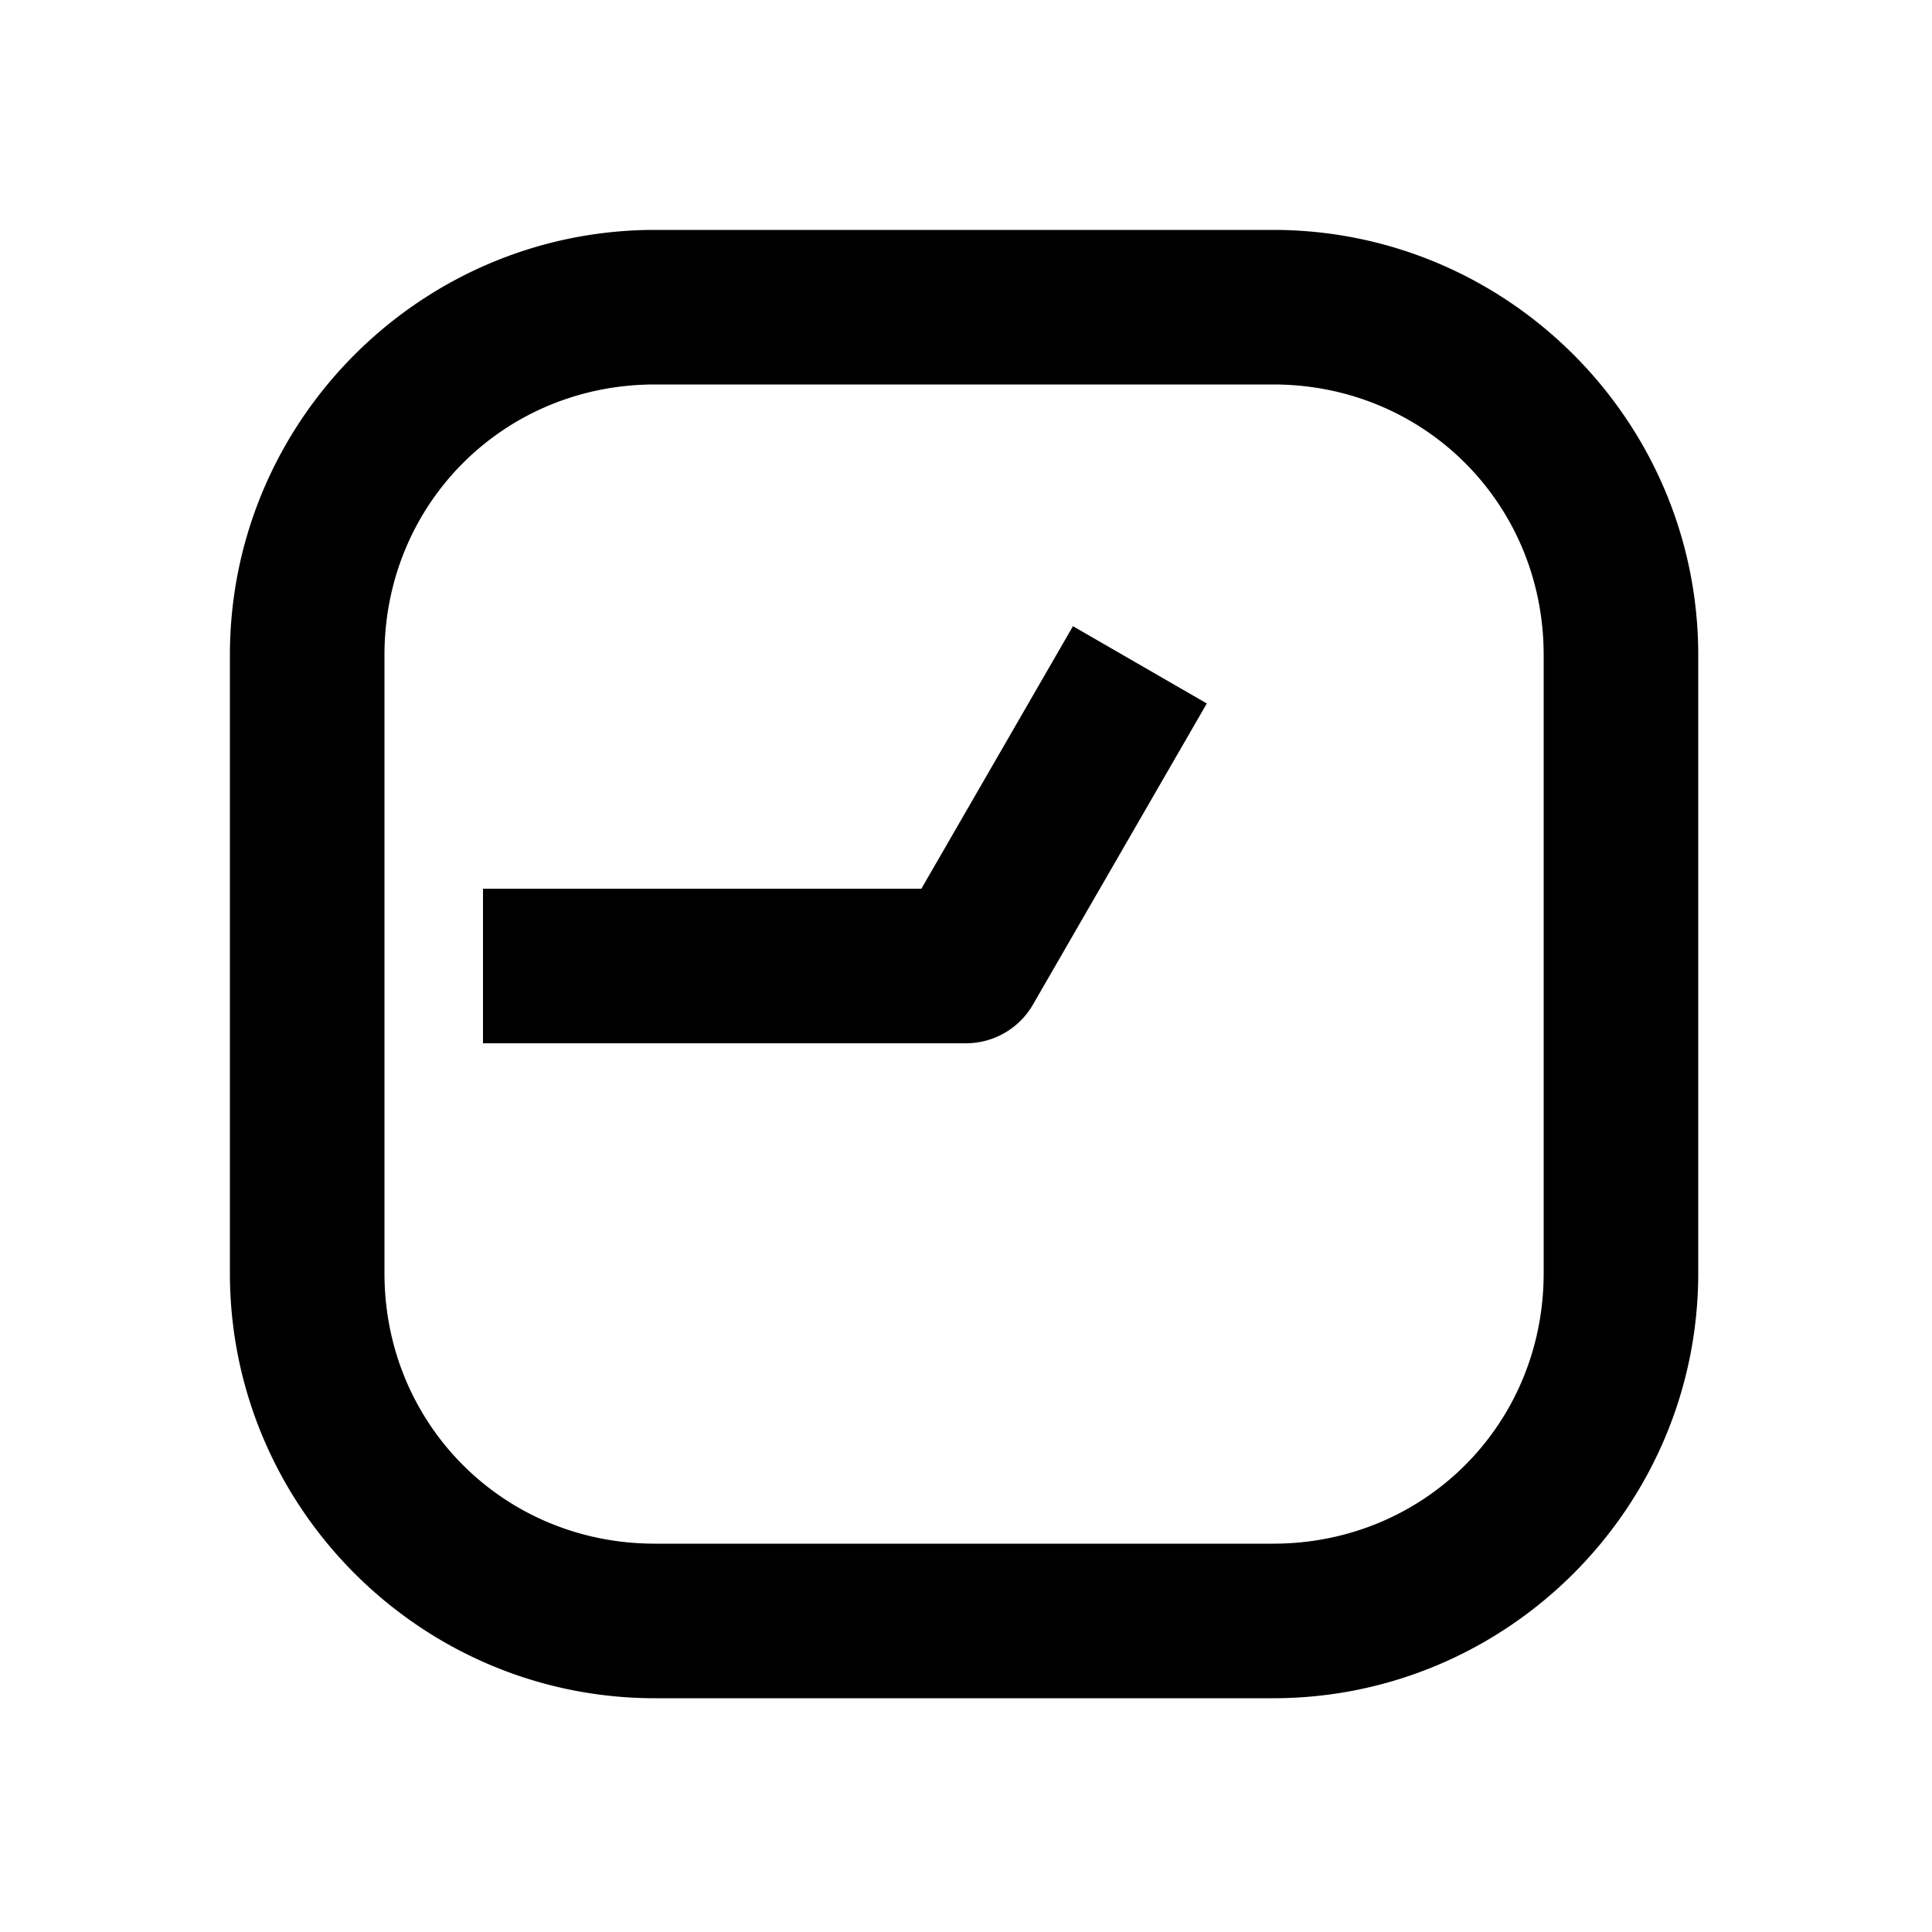 <svg xmlns="http://www.w3.org/2000/svg" width="1000" height="1000"><path d="M-40-250V0a40.004 40.004 0 0 0 20 34.64l121.244 70 34.64 20 40-69.28-34.64-20L40-23.095V-250Zm421 89c0-121.188-98.812-220-220-220h-320c-121.188 0-220 98.812-220 220v320c0 121.188 98.812 220 220 220h320c121.188 0 220-98.812 220-220zm-80 0v320c0 78.252-61.748 140-140 140h-320c-78.252 0-140-61.748-140-140v-320c0-78.252 61.748-140 140-140h320c78.252 0 140 61.748 140 140z" style="-inkscape-stroke:none" transform="rotate(-90 500 0)"/></svg>